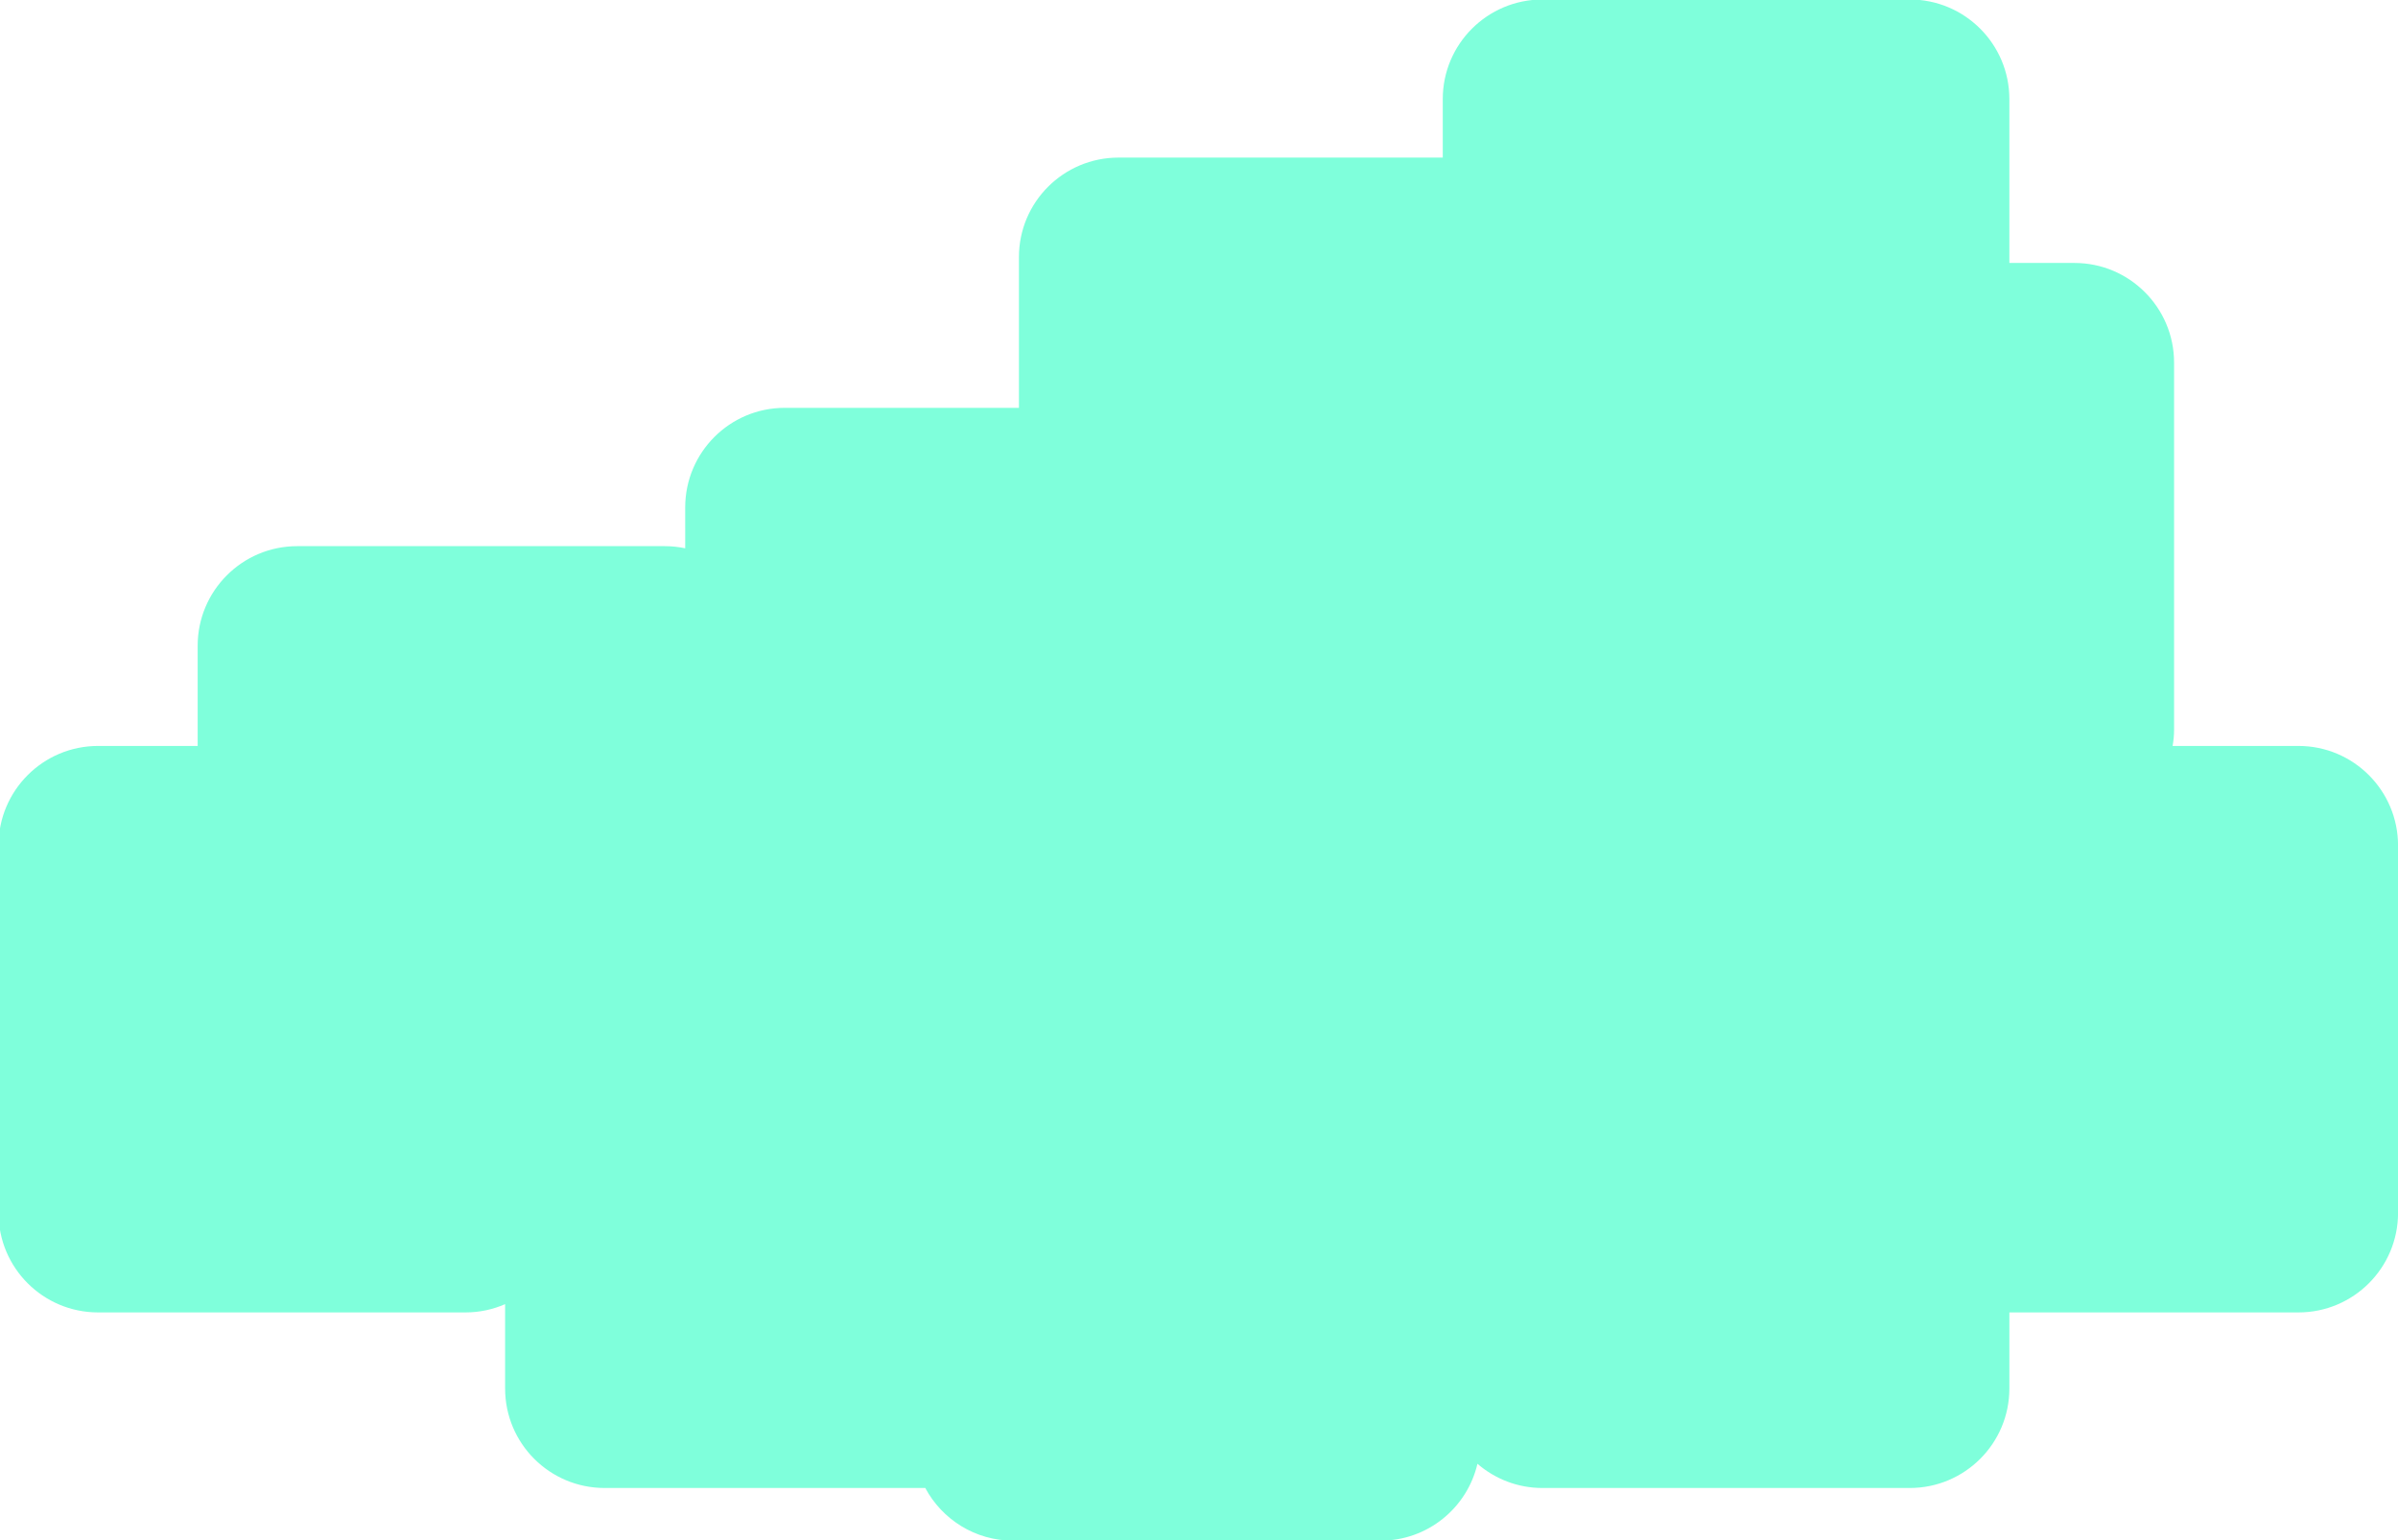 <?xml version="1.0" encoding="UTF-8" standalone="no"?>
<svg
   xmlns:dc="http://purl.org/dc/elements/1.1/"
   xmlns:cc="http://creativecommons.org/ns#"
   xmlns:rdf="http://www.w3.org/1999/02/22-rdf-syntax-ns#"
   xmlns:svg="http://www.w3.org/2000/svg"
   xmlns="http://www.w3.org/2000/svg"
   id="svg761"
   version="1.1"
   viewBox="0 0 30.688 19.716"
   height="19.716mm"
   width="30.688mm">
  <defs
     id="defs755" />
  <g
     transform="translate(-97.293,-79.255)"
     id="layer1">
    <g
       transform="matrix(0.353,0,0,-0.353,126.707,88.804)"
       id="g586">
      <path
         id="path588"
         style="fill:#00ffb9;fill-opacity:0.5;fill-rule:nonzero;stroke:none"
         d="m 0,0 h -4.562 c 0.033,0.188 0.053,0.385 0.053,0.582 v 13.321 c 0,1.993 -1.62,3.612 -3.611,3.612 h -2.36 v 5.942 c 0,1.996 -1.618,3.612 -3.611,3.612 h -13.317 c -1.994,0 -3.613,-1.616 -3.613,-3.612 v -2.121 h -11.754 c -1.995,0 -3.611,-1.614 -3.611,-3.609 v -5.466 h -8.492 c -1.993,0 -3.607,-1.618 -3.607,-3.614 V 7.168 c -0.243,0.051 -0.49,0.077 -0.747,0.077 h -13.319 c -1.993,0 -3.609,-1.618 -3.609,-3.612 V 0 h -3.609 c -1.995,0 -3.611,-1.618 -3.611,-3.613 V -16.93 c 0,-1.998 1.616,-3.613 3.611,-3.613 h 13.317 c 0.513,0 0.997,0.108 1.438,0.3 v -3.058 c 0,-1.995 1.614,-3.609 3.609,-3.609 h 11.623 c 0.609,-1.137 1.805,-1.91 3.184,-1.91 h 13.321 c 1.71,0 3.141,1.19 3.513,2.788 0.632,-0.545 1.452,-0.878 2.356,-0.878 h 13.317 c 1.993,0 3.611,1.614 3.611,3.609 v 2.758 H 0 c 1.993,0 3.611,1.615 3.611,3.613 V -3.613 C 3.611,-1.618 1.993,0 0,0" />
    </g>
  </g>
</svg>
